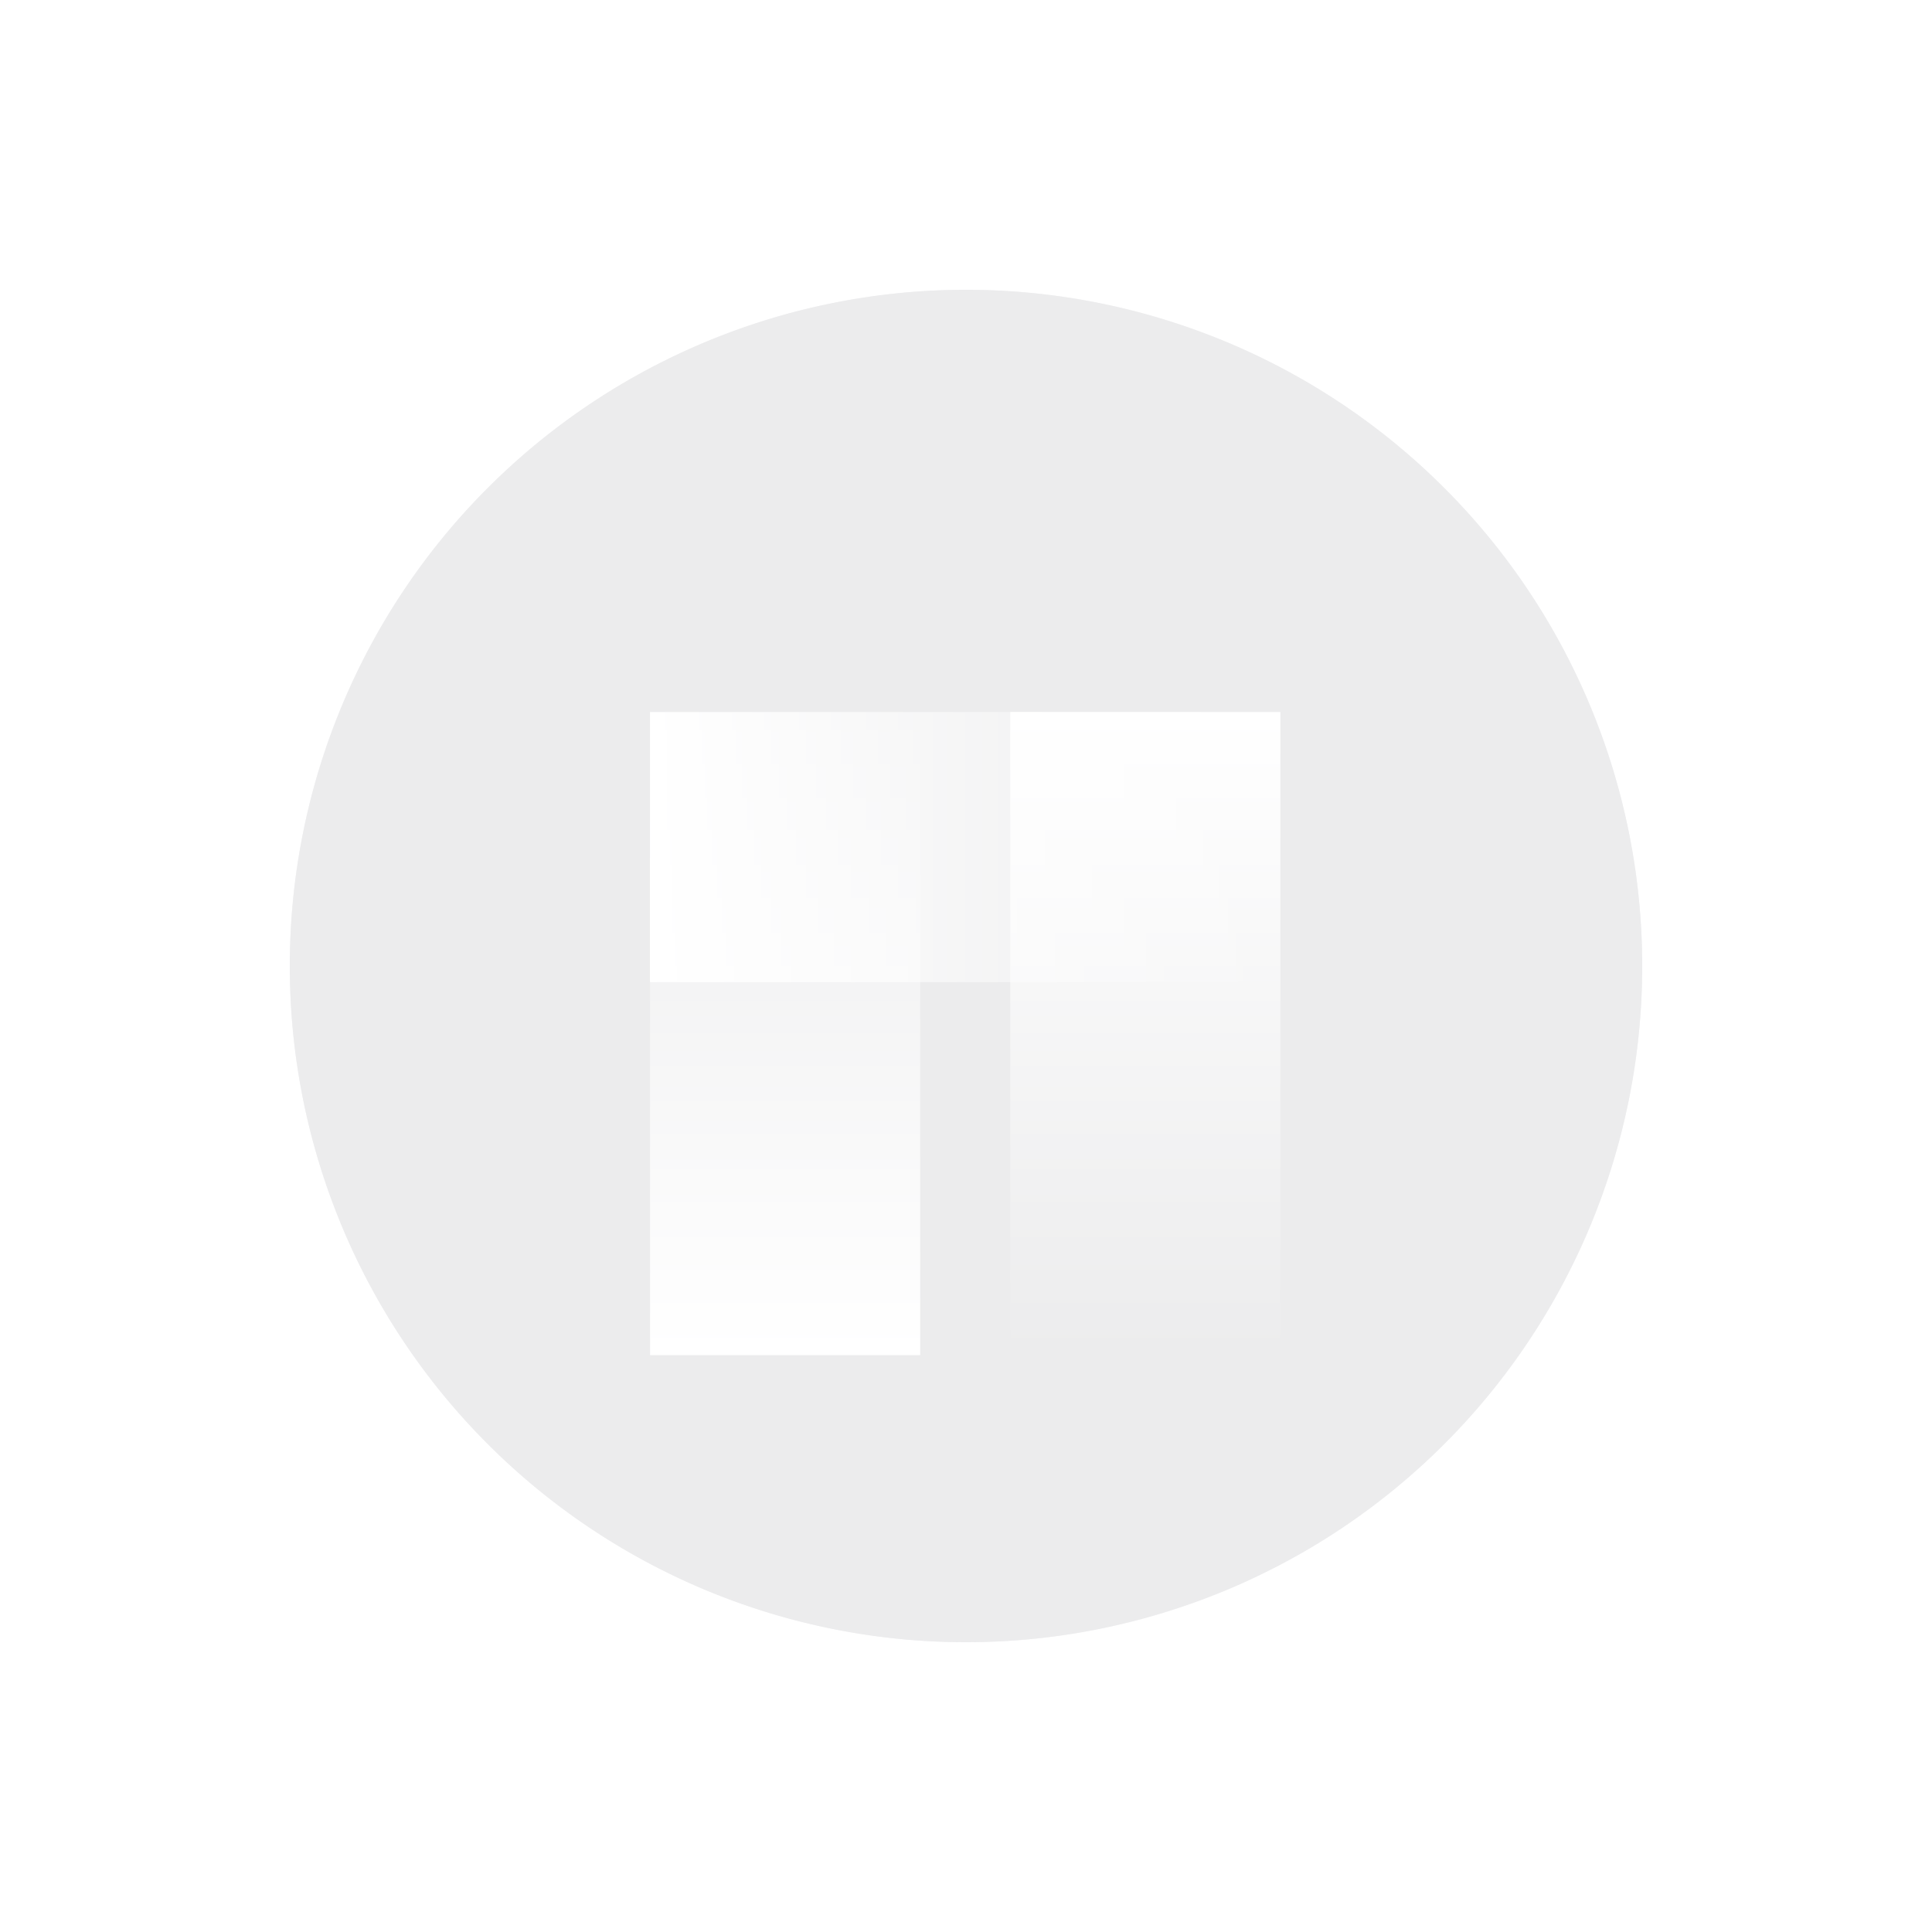 <svg xmlns="http://www.w3.org/2000/svg" xmlns:xlink="http://www.w3.org/1999/xlink" width="80" height="80" viewBox="0 0 80 80"><defs><style>.a{fill:#e1e1e3;}.b{fill:#fff;opacity:0.37;}.c{fill:url(#a);}.d{fill:url(#g);}.e{fill:none;}.f{filter:url(#k);}.g{filter:url(#h);}.h{filter:url(#e);}.i{filter:url(#b);}</style><linearGradient id="a" x1="0.5" x2="0.5" y2="1" gradientUnits="objectBoundingBox"><stop offset="0" stop-color="#fff"/><stop offset="1" stop-color="#fff" stop-opacity="0"/></linearGradient><filter id="b" x="32.826" y="20.483" width="29.185" height="44.63" filterUnits="userSpaceOnUse"><feOffset dy="3" input="SourceAlpha"/><feGaussianBlur stdDeviation="3" result="c"/><feFlood flood-opacity="0.02"/><feComposite operator="in" in2="c"/><feComposite in="SourceGraphic"/></filter><filter id="e" x="17.913" y="20.483" width="29.185" height="44.63" filterUnits="userSpaceOnUse"><feOffset dy="3" input="SourceAlpha"/><feGaussianBlur stdDeviation="3" result="f"/><feFlood flood-opacity="0.02"/><feComposite operator="in" in2="f"/><feComposite in="SourceGraphic"/></filter><linearGradient id="g" x1="0" y1="0.5" x2="1" y2="0.5" xlink:href="#a"/><filter id="h" x="17.913" y="20.483" width="44.098" height="29.185" filterUnits="userSpaceOnUse"><feOffset dy="3" input="SourceAlpha"/><feGaussianBlur stdDeviation="3" result="i"/><feFlood flood-opacity="0.02"/><feComposite operator="in" in2="i"/><feComposite in="SourceGraphic"/></filter><filter id="k" x="18" y="36" width="44" height="29" filterUnits="userSpaceOnUse"><feOffset dy="3" input="SourceAlpha"/><feGaussianBlur stdDeviation="3" result="l"/><feFlood flood-opacity="0.02"/><feComposite operator="in" in2="l"/><feComposite in="SourceGraphic"/></filter></defs><g transform="translate(-1192 -582)"><g transform="translate(347 -94)"><path class="a" d="M28,0A28,28,0,1,1,0,28,28,28,0,0,1,28,0Z" transform="translate(857 688)"/><g transform="translate(-369 -660.061)"><circle class="b" cx="28" cy="28" r="28" transform="translate(1226 1348.061)"/><g transform="translate(1240.913 1362.544)"><g class="i" transform="matrix(1, 0, 0, 1, -26.91, -26.48)"><path class="c" d="M0,0H11.185V26.63H0Z" transform="translate(41.83 26.48)"/></g><g class="h" transform="matrix(1, 0, 0, 1, -26.91, -26.48)"><path class="c" d="M0,0H11.185V26.63H0Z" transform="translate(38.1 53.11) rotate(180)"/></g><g class="g" transform="matrix(1, 0, 0, 1, -26.91, -26.48)"><path class="d" d="M0,0H26.1V11.185H0Z" transform="translate(26.91 26.48)"/></g><g class="f" transform="matrix(1, 0, 0, 1, -26.91, -26.48)"><rect class="d" width="26" height="11" transform="translate(53 53) rotate(180)"/></g></g></g></g><g transform="translate(1054 271)"><rect class="e" width="80" height="80" transform="translate(138 311)"/></g></g></svg>